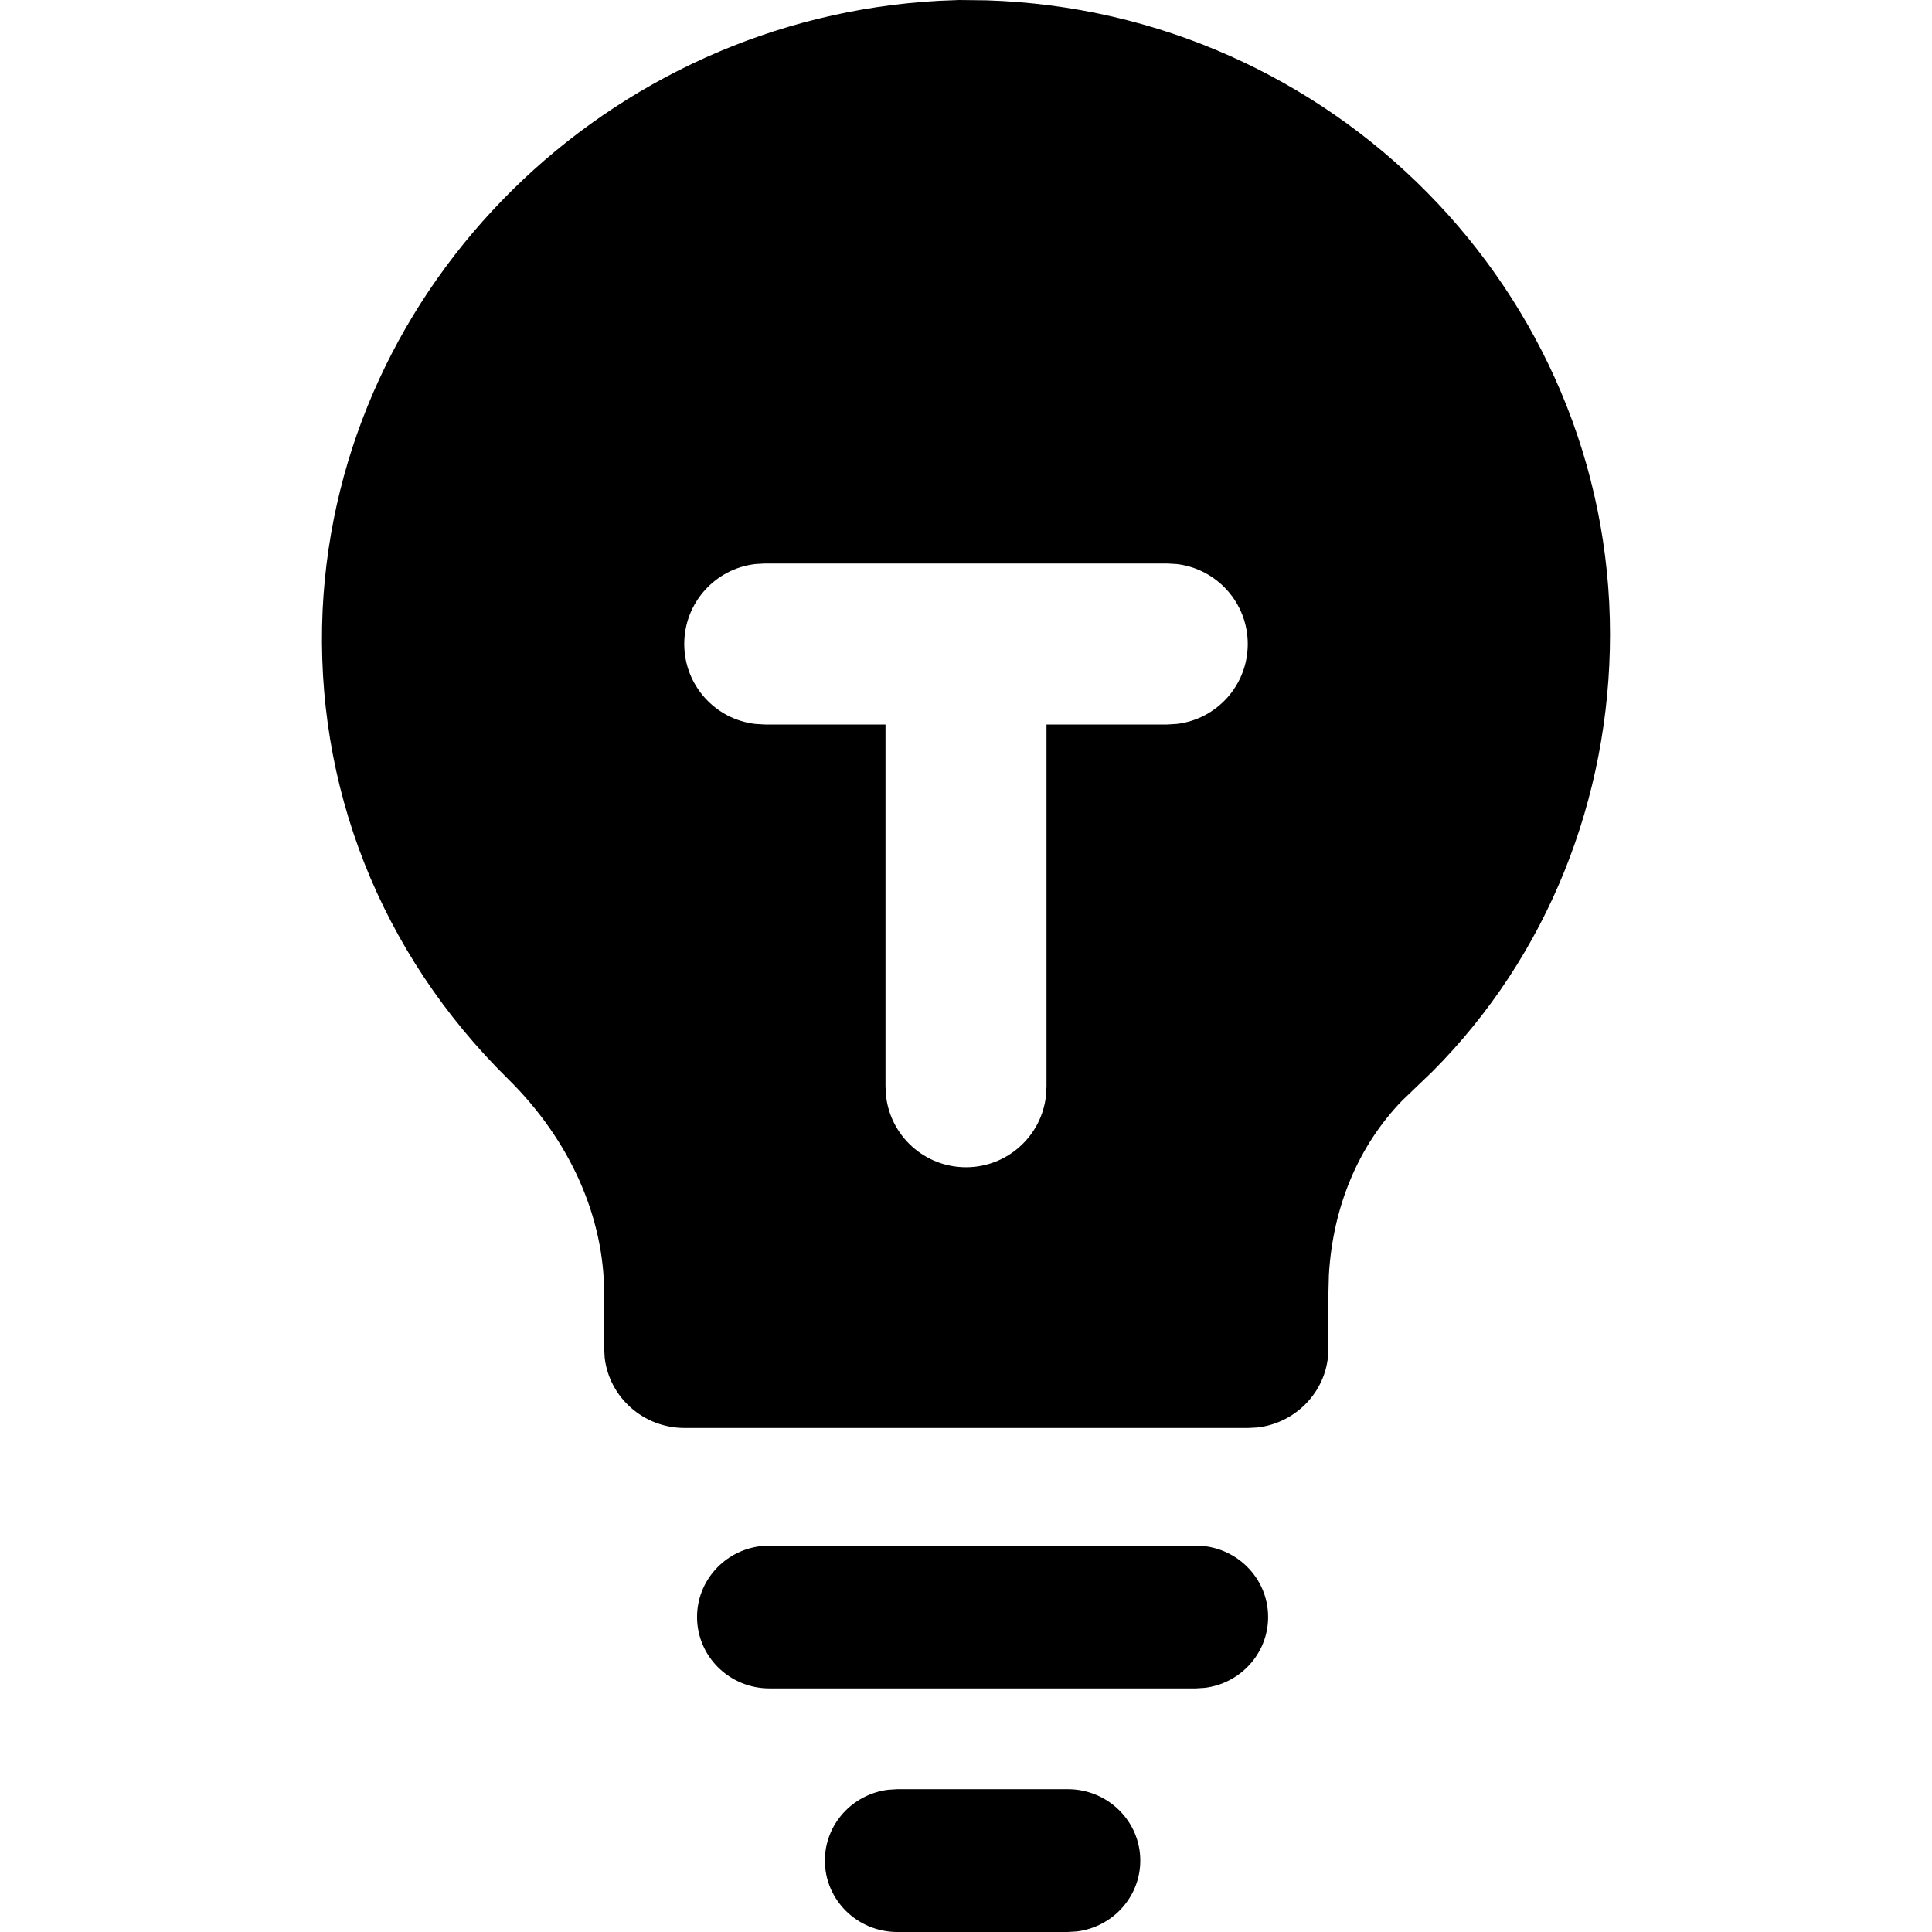 <svg xmlns="http://www.w3.org/2000/svg" xmlns:xlink="http://www.w3.org/1999/xlink" width="24" height="24" version="1.1" viewBox="0 0 24 24"><title>bulb-bold-g</title><g id="Icons" fill="none" fill-rule="evenodd" stroke="none" stroke-width="1"><g id="Shape" fill="#000" fill-rule="nonzero"><path d="M3508.265,51.226 C3508.762,51.226 3509.165,51.623 3509.165,52.113 C3509.165,52.565 3508.821,52.938 3508.378,52.993 L3508.265,53 L3506.147,53 C3505.65,53 3505.247,52.603 3505.247,52.113 C3505.247,51.661 3505.59,51.288 3506.034,51.233 L3506.147,51.226 L3508.265,51.226 Z M3509.853,48.2 C3510.35,48.2 3510.753,48.597 3510.753,49.087 C3510.753,49.539 3510.41,49.912 3509.966,49.967 L3509.853,49.974 L3504.559,49.974 C3504.062,49.974 3503.659,49.577 3503.659,49.087 C3503.659,48.635 3504.002,48.262 3504.446,48.207 L3504.559,48.2 L3509.853,48.2 Z M3506.916,29 L3507.252,29.004 C3511.538,29.134 3515,32.626 3515,36.88 C3515,38.919 3514.227,40.873 3512.794,42.311 L3512.418,42.672 C3511.87,43.238 3511.557,43.997 3511.508,44.837 L3511.502,45.068 L3511.502,45.754 C3511.502,46.259 3511.116,46.676 3510.618,46.733 L3510.502,46.739 L3503.505,46.739 C3502.993,46.739 3502.57,46.359 3502.512,45.869 L3502.505,45.754 L3502.505,45.068 C3502.505,44.122 3502.084,43.165 3501.312,42.404 C3499.723,40.839 3498.907,38.763 3499.008,36.575 C3499.204,32.524 3502.554,29.233 3506.664,29.01 L3506.916,29 Z M3509.5,36 L3504.5,36 L3504.383,36.007 C3503.886,36.064 3503.5,36.487 3503.5,37 C3503.5,37.513 3503.886,37.936 3504.383,37.993 L3504.5,38 L3506,38 L3506,42.5 L3506.007,42.617 C3506.064,43.114 3506.487,43.5 3507,43.5 C3507.513,43.5 3507.936,43.114 3507.993,42.617 L3508,42.5 L3508,38 L3509.5,38 L3509.617,37.993 C3510.114,37.936 3510.5,37.513 3510.5,37 C3510.5,36.487 3510.114,36.064 3509.617,36.007 L3509.5,36 Z" transform="translate(-3495, -29)"/></g></g></svg>